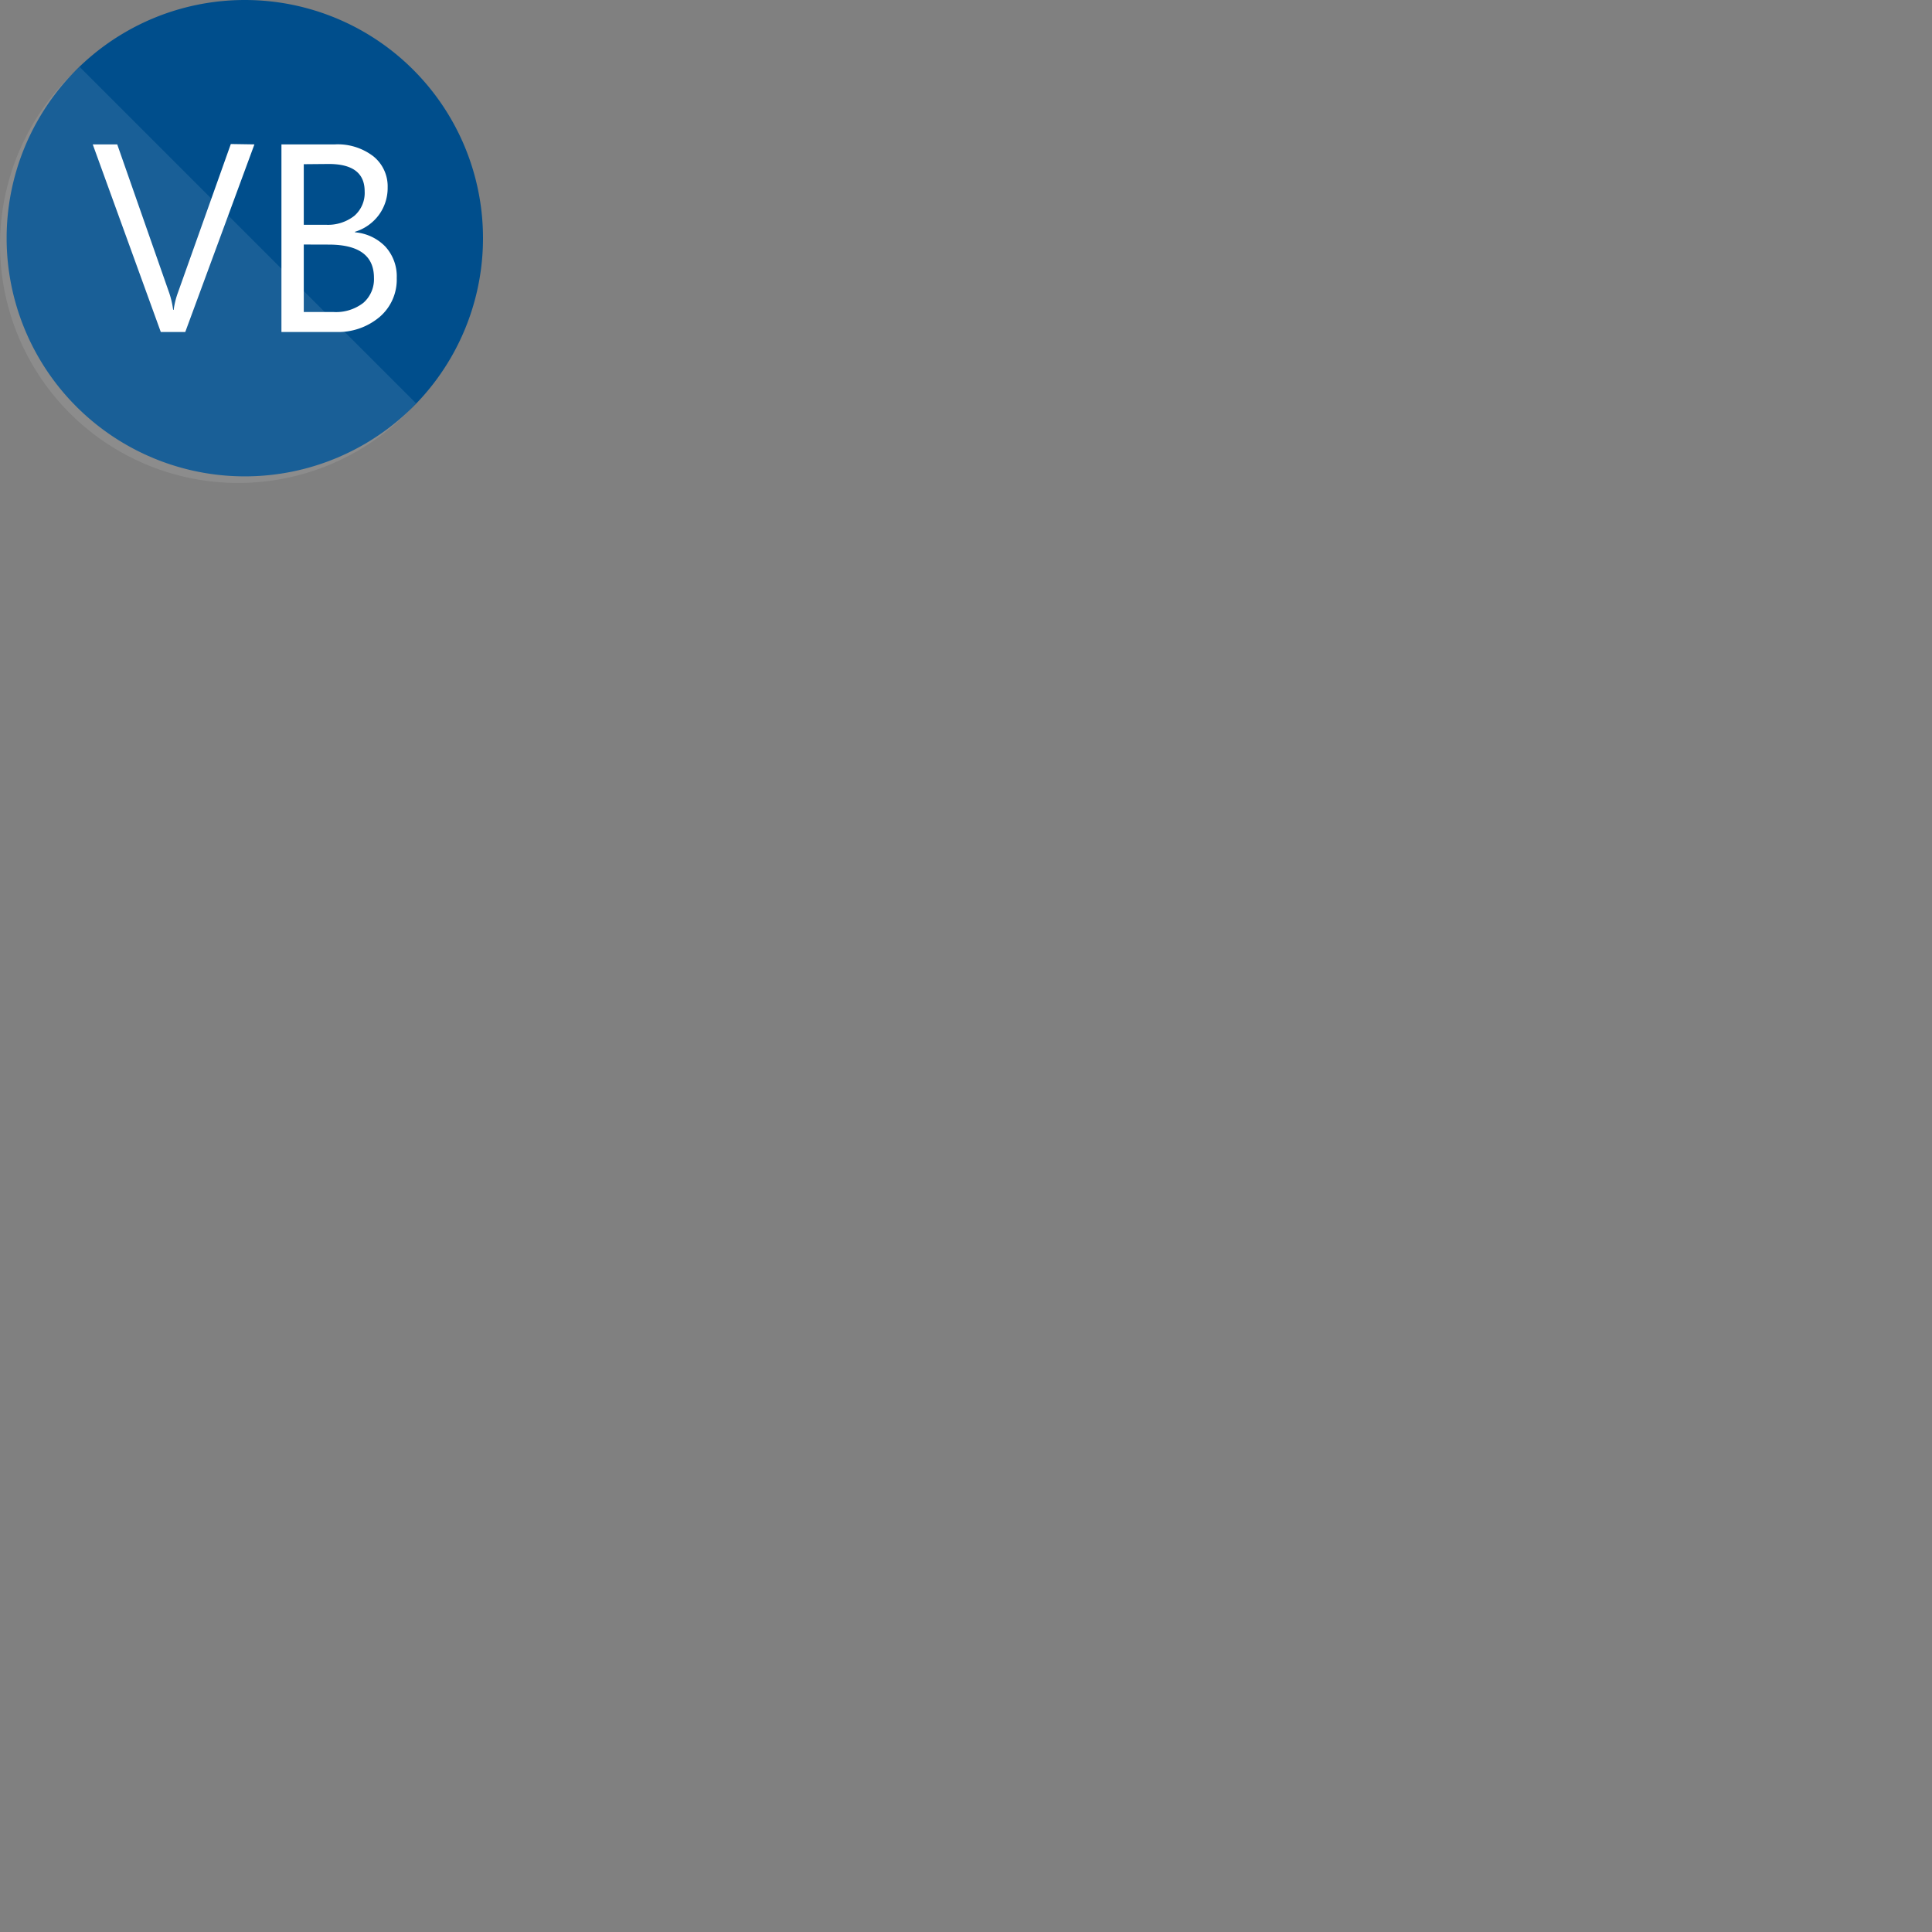 <svg xmlns="http://www.w3.org/2000/svg" version="1.1" viewBox="0 0 512 512" fill="currentColor"><rect x="0" y="0" width="512" height="512" fill="#808080" stroke="none"/><path fill="#004e8c" d="M128 63.121a63.121 63.121 0 0 1-63.121 63.122A63.121 63.121 0 0 1 1.757 63.121A63.121 63.121 0 0 1 64.879 0A63.121 63.121 0 0 1 128 63.121"/><path fill="#fff" d="M21.127 17.753a63.121 63.121 0 1 0 89.12 89.12z" opacity=".1"/><path fill="#fff" d="M61.17 38.168L47.125 77.619a21.698 21.698 0 0 0-1.104 4.498h-.138a23.414 23.414 0 0 0-1.006-4.398L31.068 38.268H24.58l18.03 49.709h6.488l18.326-49.71zm13.414.1v49.709h14.44a17.043 17.043 0 0 0 11.538-3.946a13 13 0 0 0 4.577-10.336a11.677 11.677 0 0 0-3.018-8.345a12.644 12.644 0 0 0-8.049-3.787v-.137a12.348 12.348 0 0 0 6.313-4.44a12.092 12.092 0 0 0 2.347-7.338a10.198 10.198 0 0 0-3.787-8.224a15.465 15.465 0 0 0-10.218-3.156zm12.525 5.187c6.352 0 9.528 2.414 9.528 7.24a8.028 8.028 0 0 1-2.742 6.508a11.322 11.322 0 0 1-7.477 2.367h-5.916V43.514zM80.502 64.8l6.607.02c7.996 0 11.993 2.931 11.993 8.796a8.304 8.304 0 0 1-2.82 6.649a11.835 11.835 0 0 1-7.891 2.425h-7.889z"/></svg>